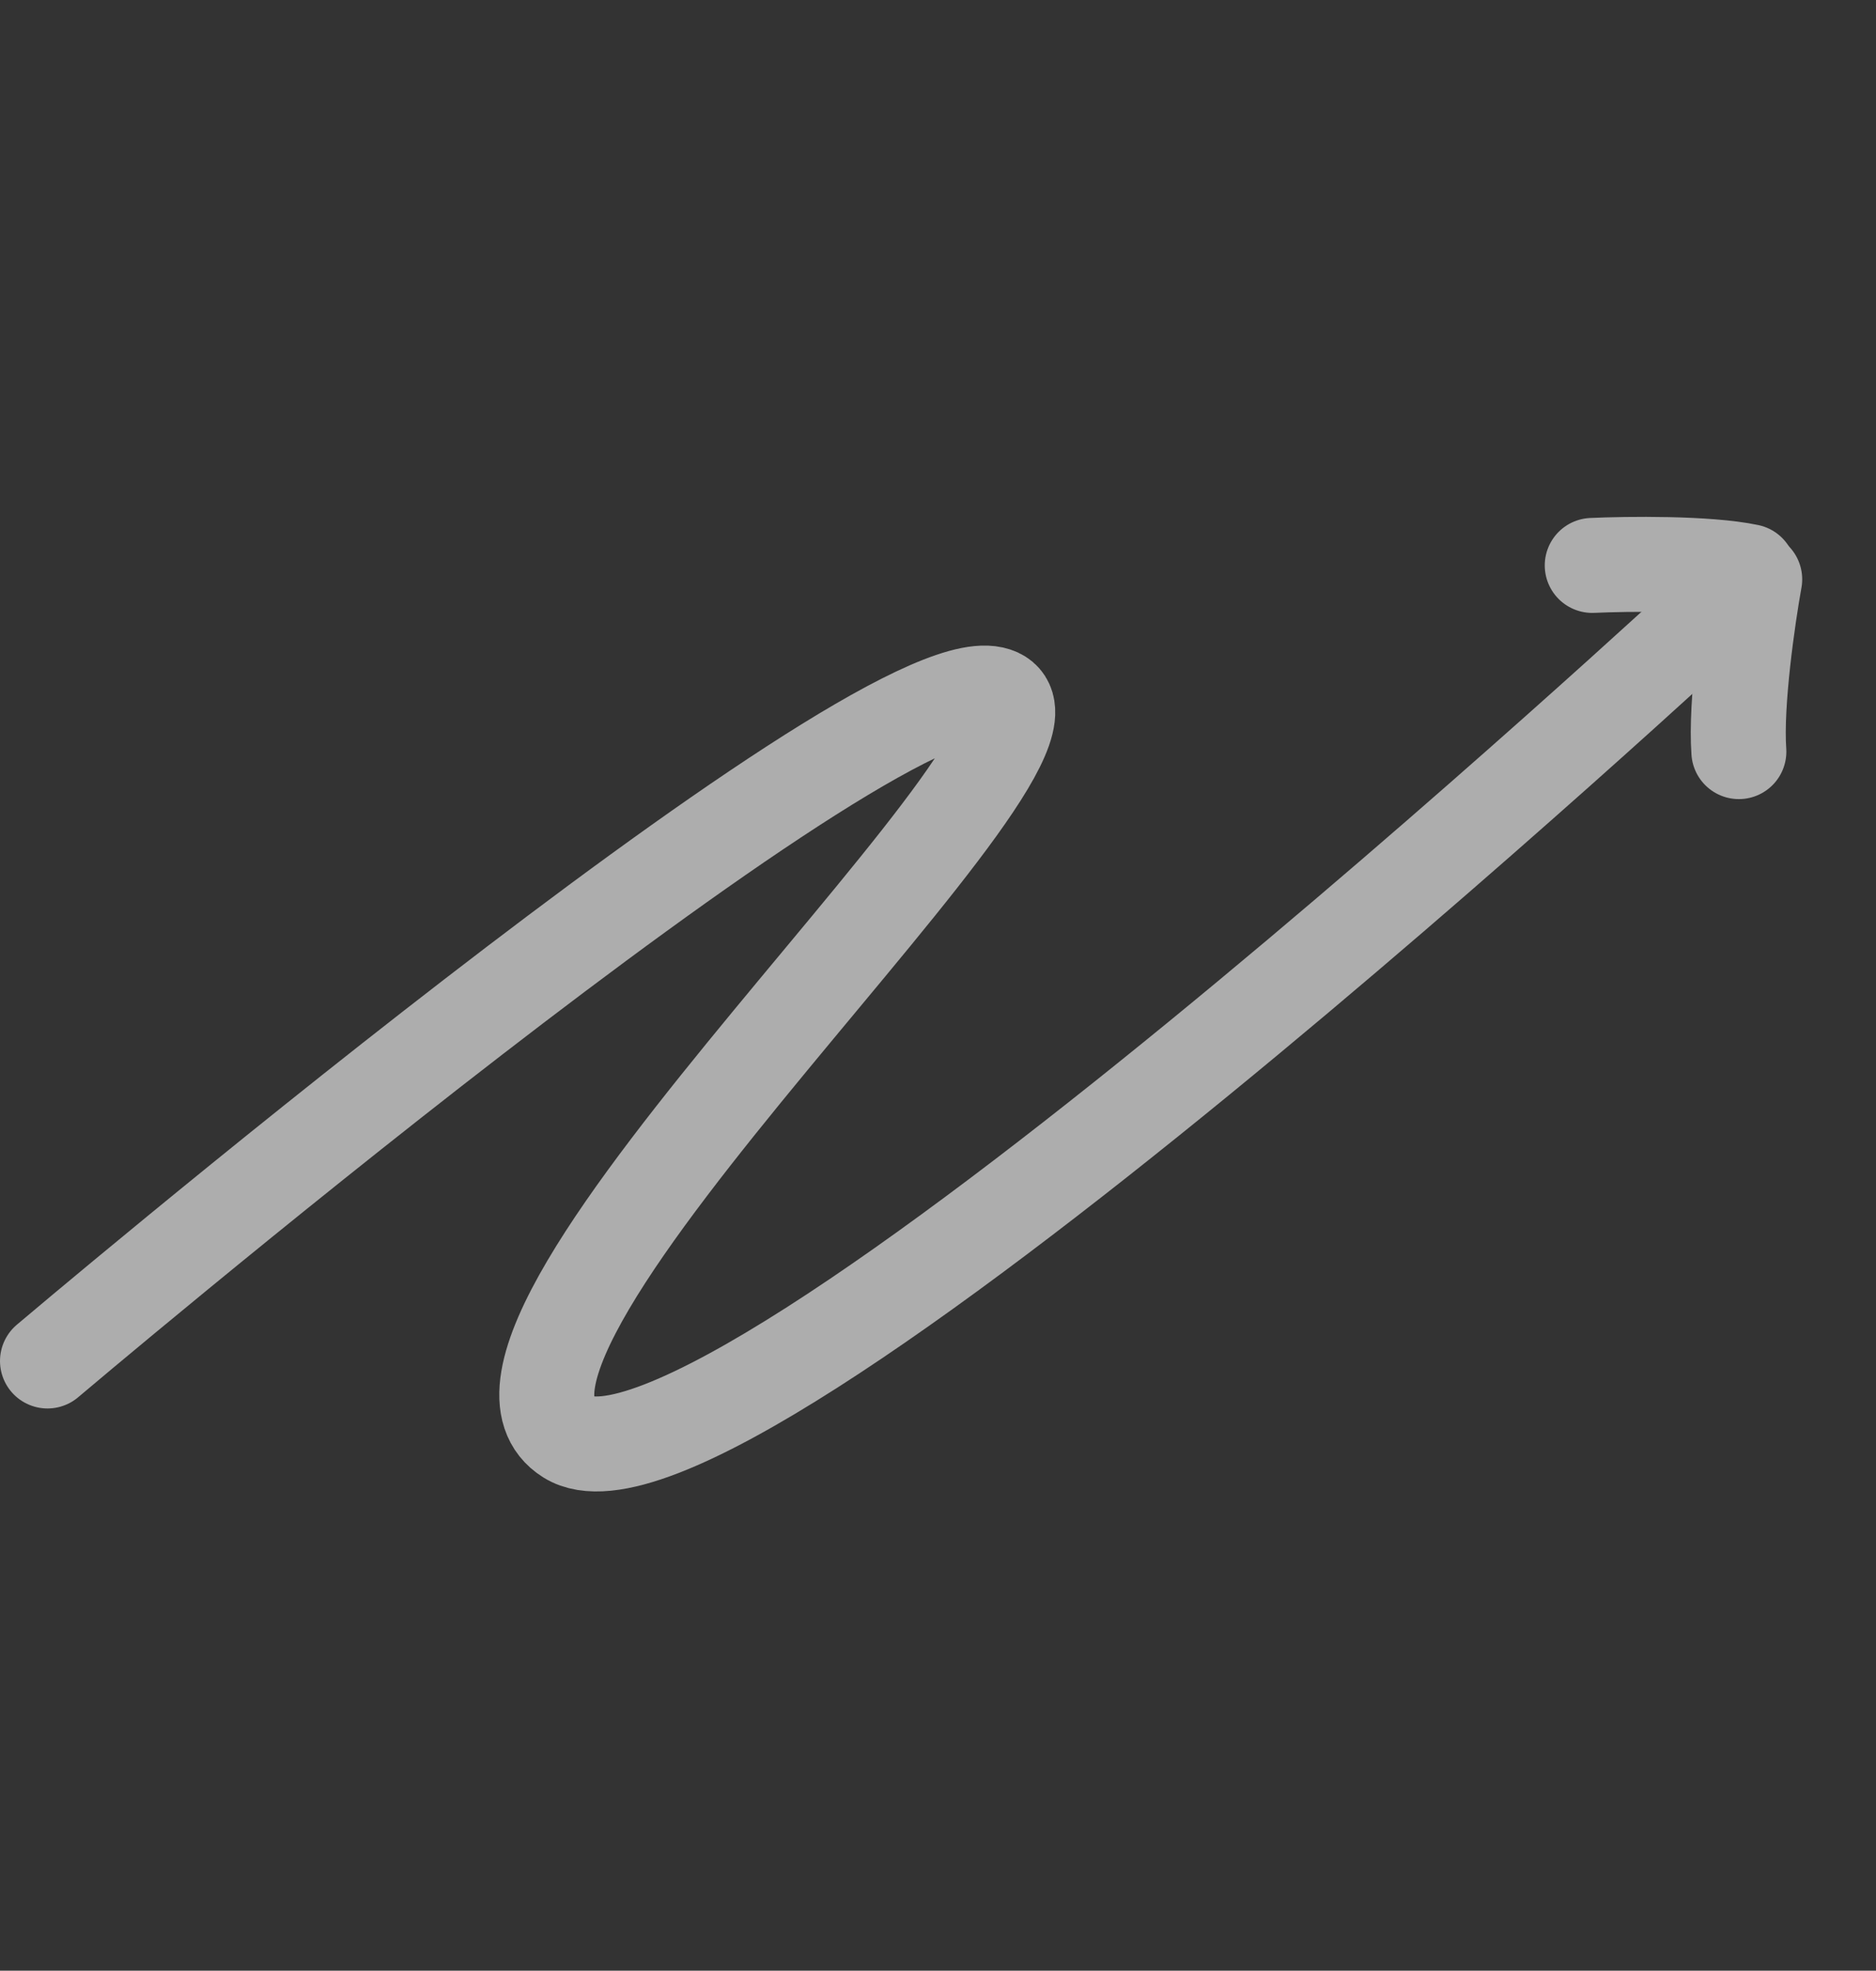 <svg width="79" height="83" viewBox="0 0 79 83" fill="none" xmlns="http://www.w3.org/2000/svg">
<rect x="0" y="0" width="79" height="83" fill="#333333" stroke="none"/>
<g opacity="0.6">
<path d="M67.051 23.814C68.517 23.747 71.887 23.704 73.635 24.072" stroke="white" stroke-width="4" stroke-linecap="round"/>
<path d="M73.892 24.399C73.609 25.969 73.079 29.619 73.225 31.656" stroke="white" stroke-width="4" stroke-linecap="round"/>
<path d="M2 57.321C2 57.321 36.535 28.056 41.804 29.224C47.074 30.392 17.54 56.532 23.937 60.528C30.334 64.524 72.215 25.645 72.215 25.645" stroke="white" stroke-width="4" stroke-linecap="round"/>
</g>
</svg>
